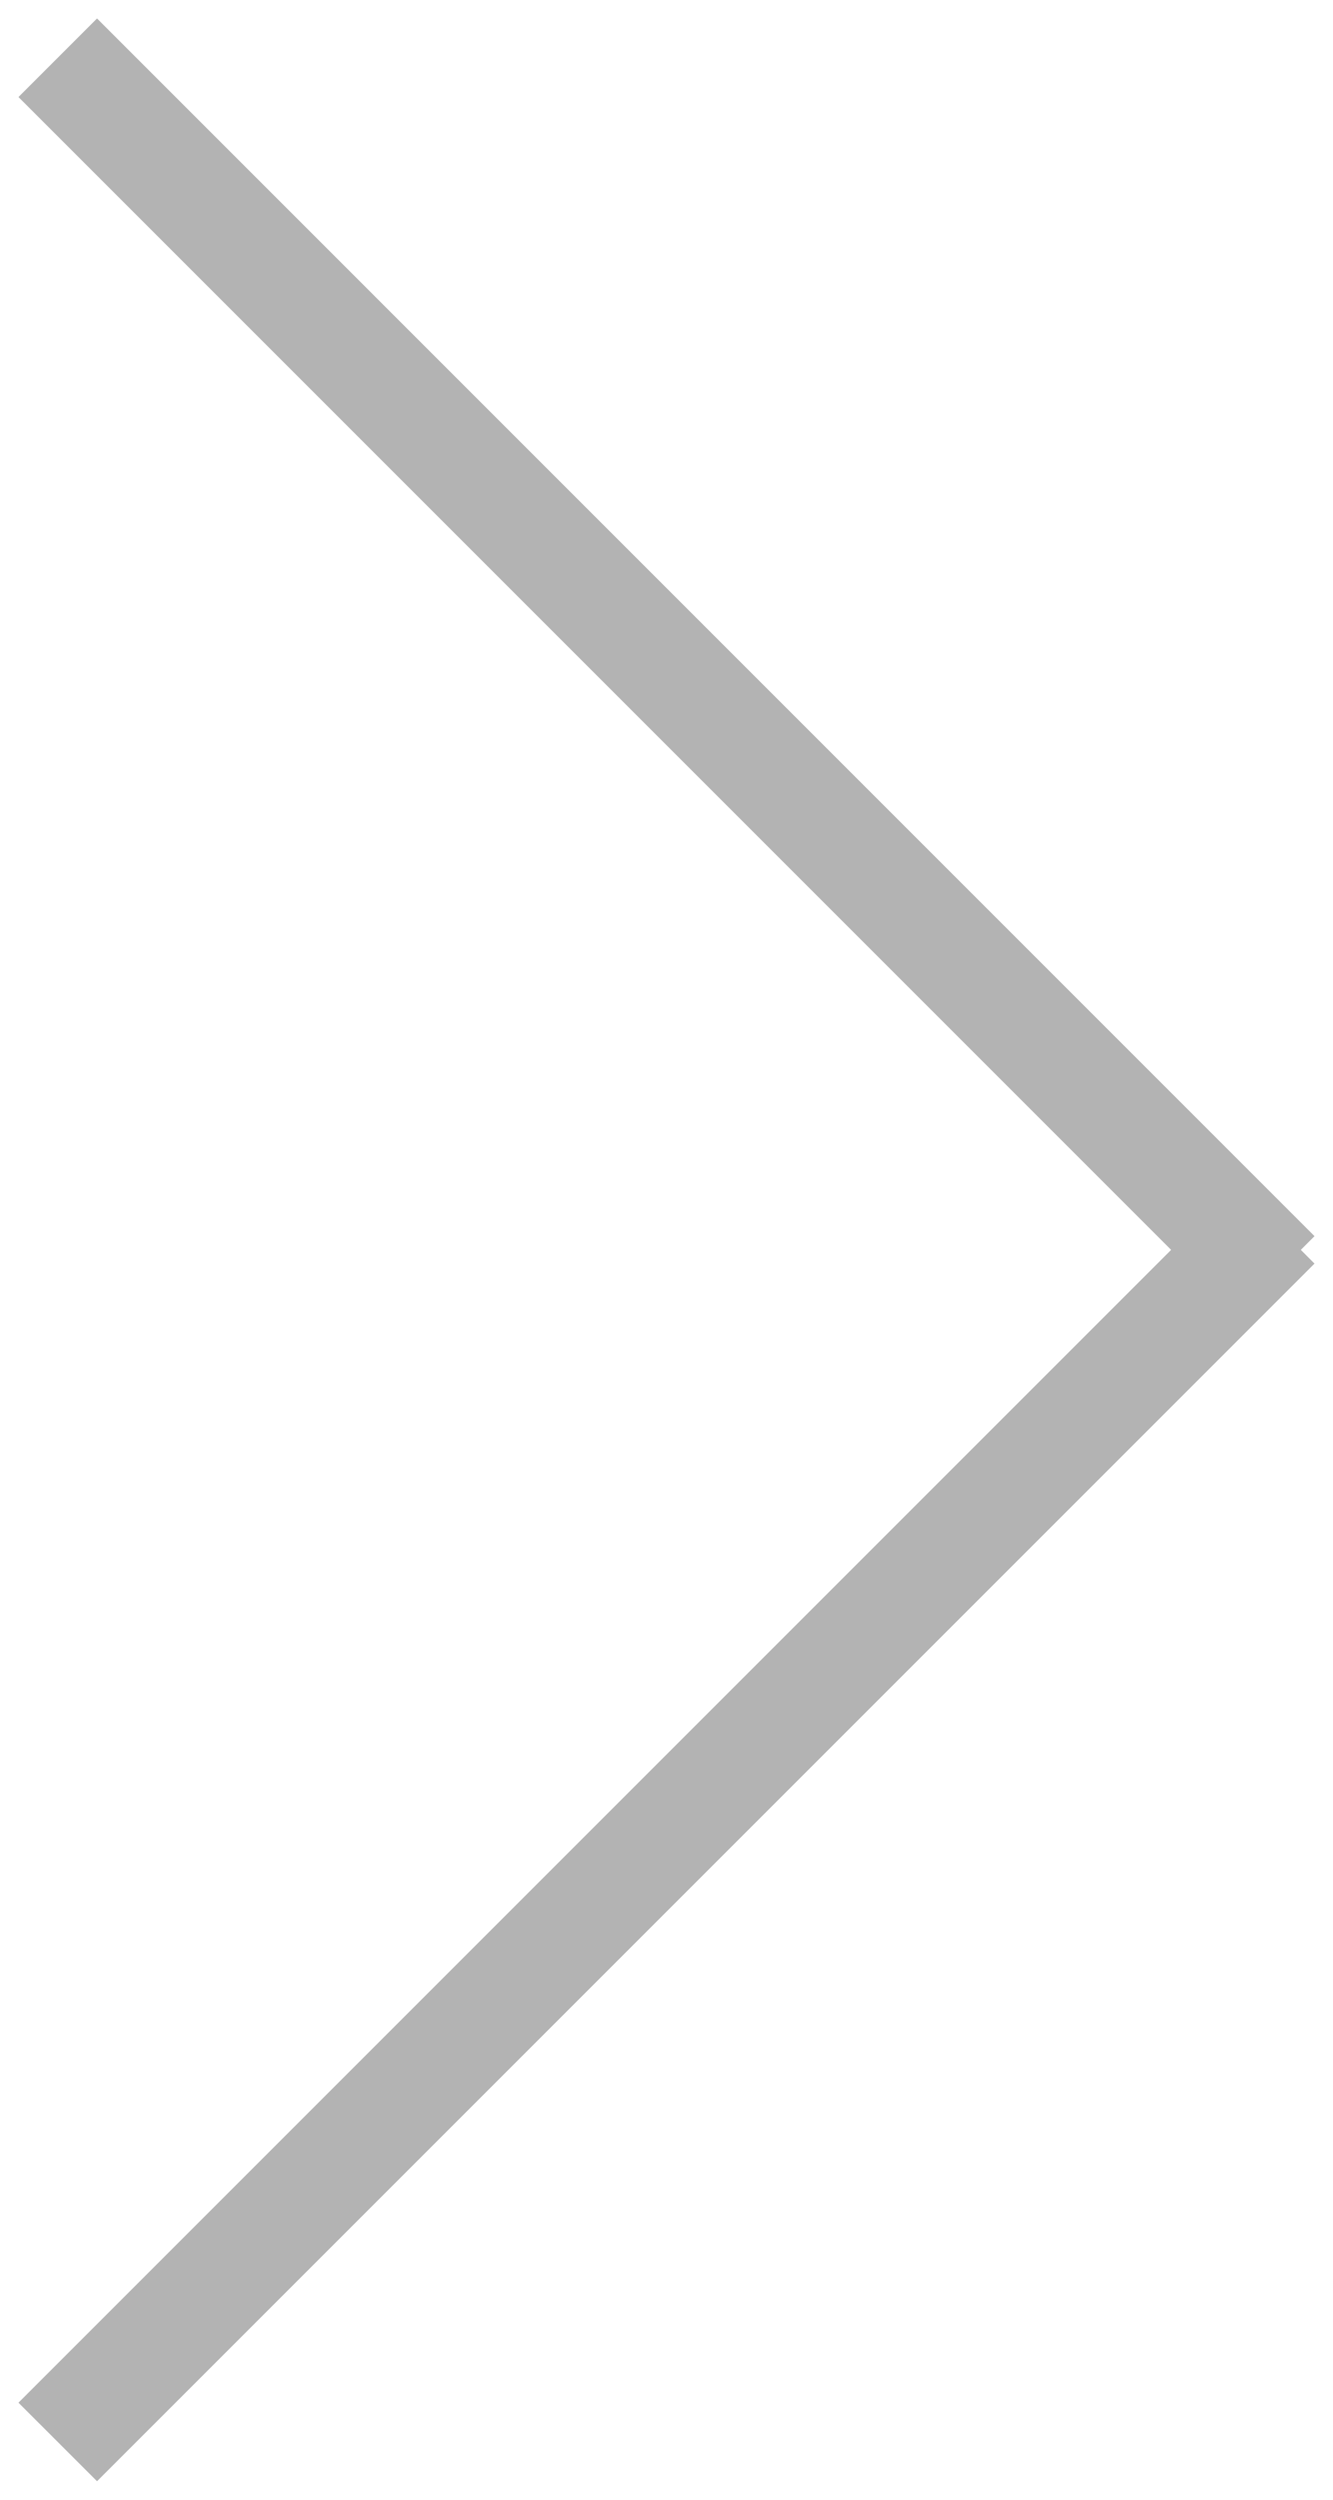 <svg xmlns="http://www.w3.org/2000/svg" width="48" height="90">
    <path fill="#B3B3B3" fill-rule="evenodd" d="M47.334 45.494l-43.84 43.84-2.829-2.828L42.171 45 .665 3.494 3.494.665l43.84 43.841-.493.494.493.494z"/>
</svg>
